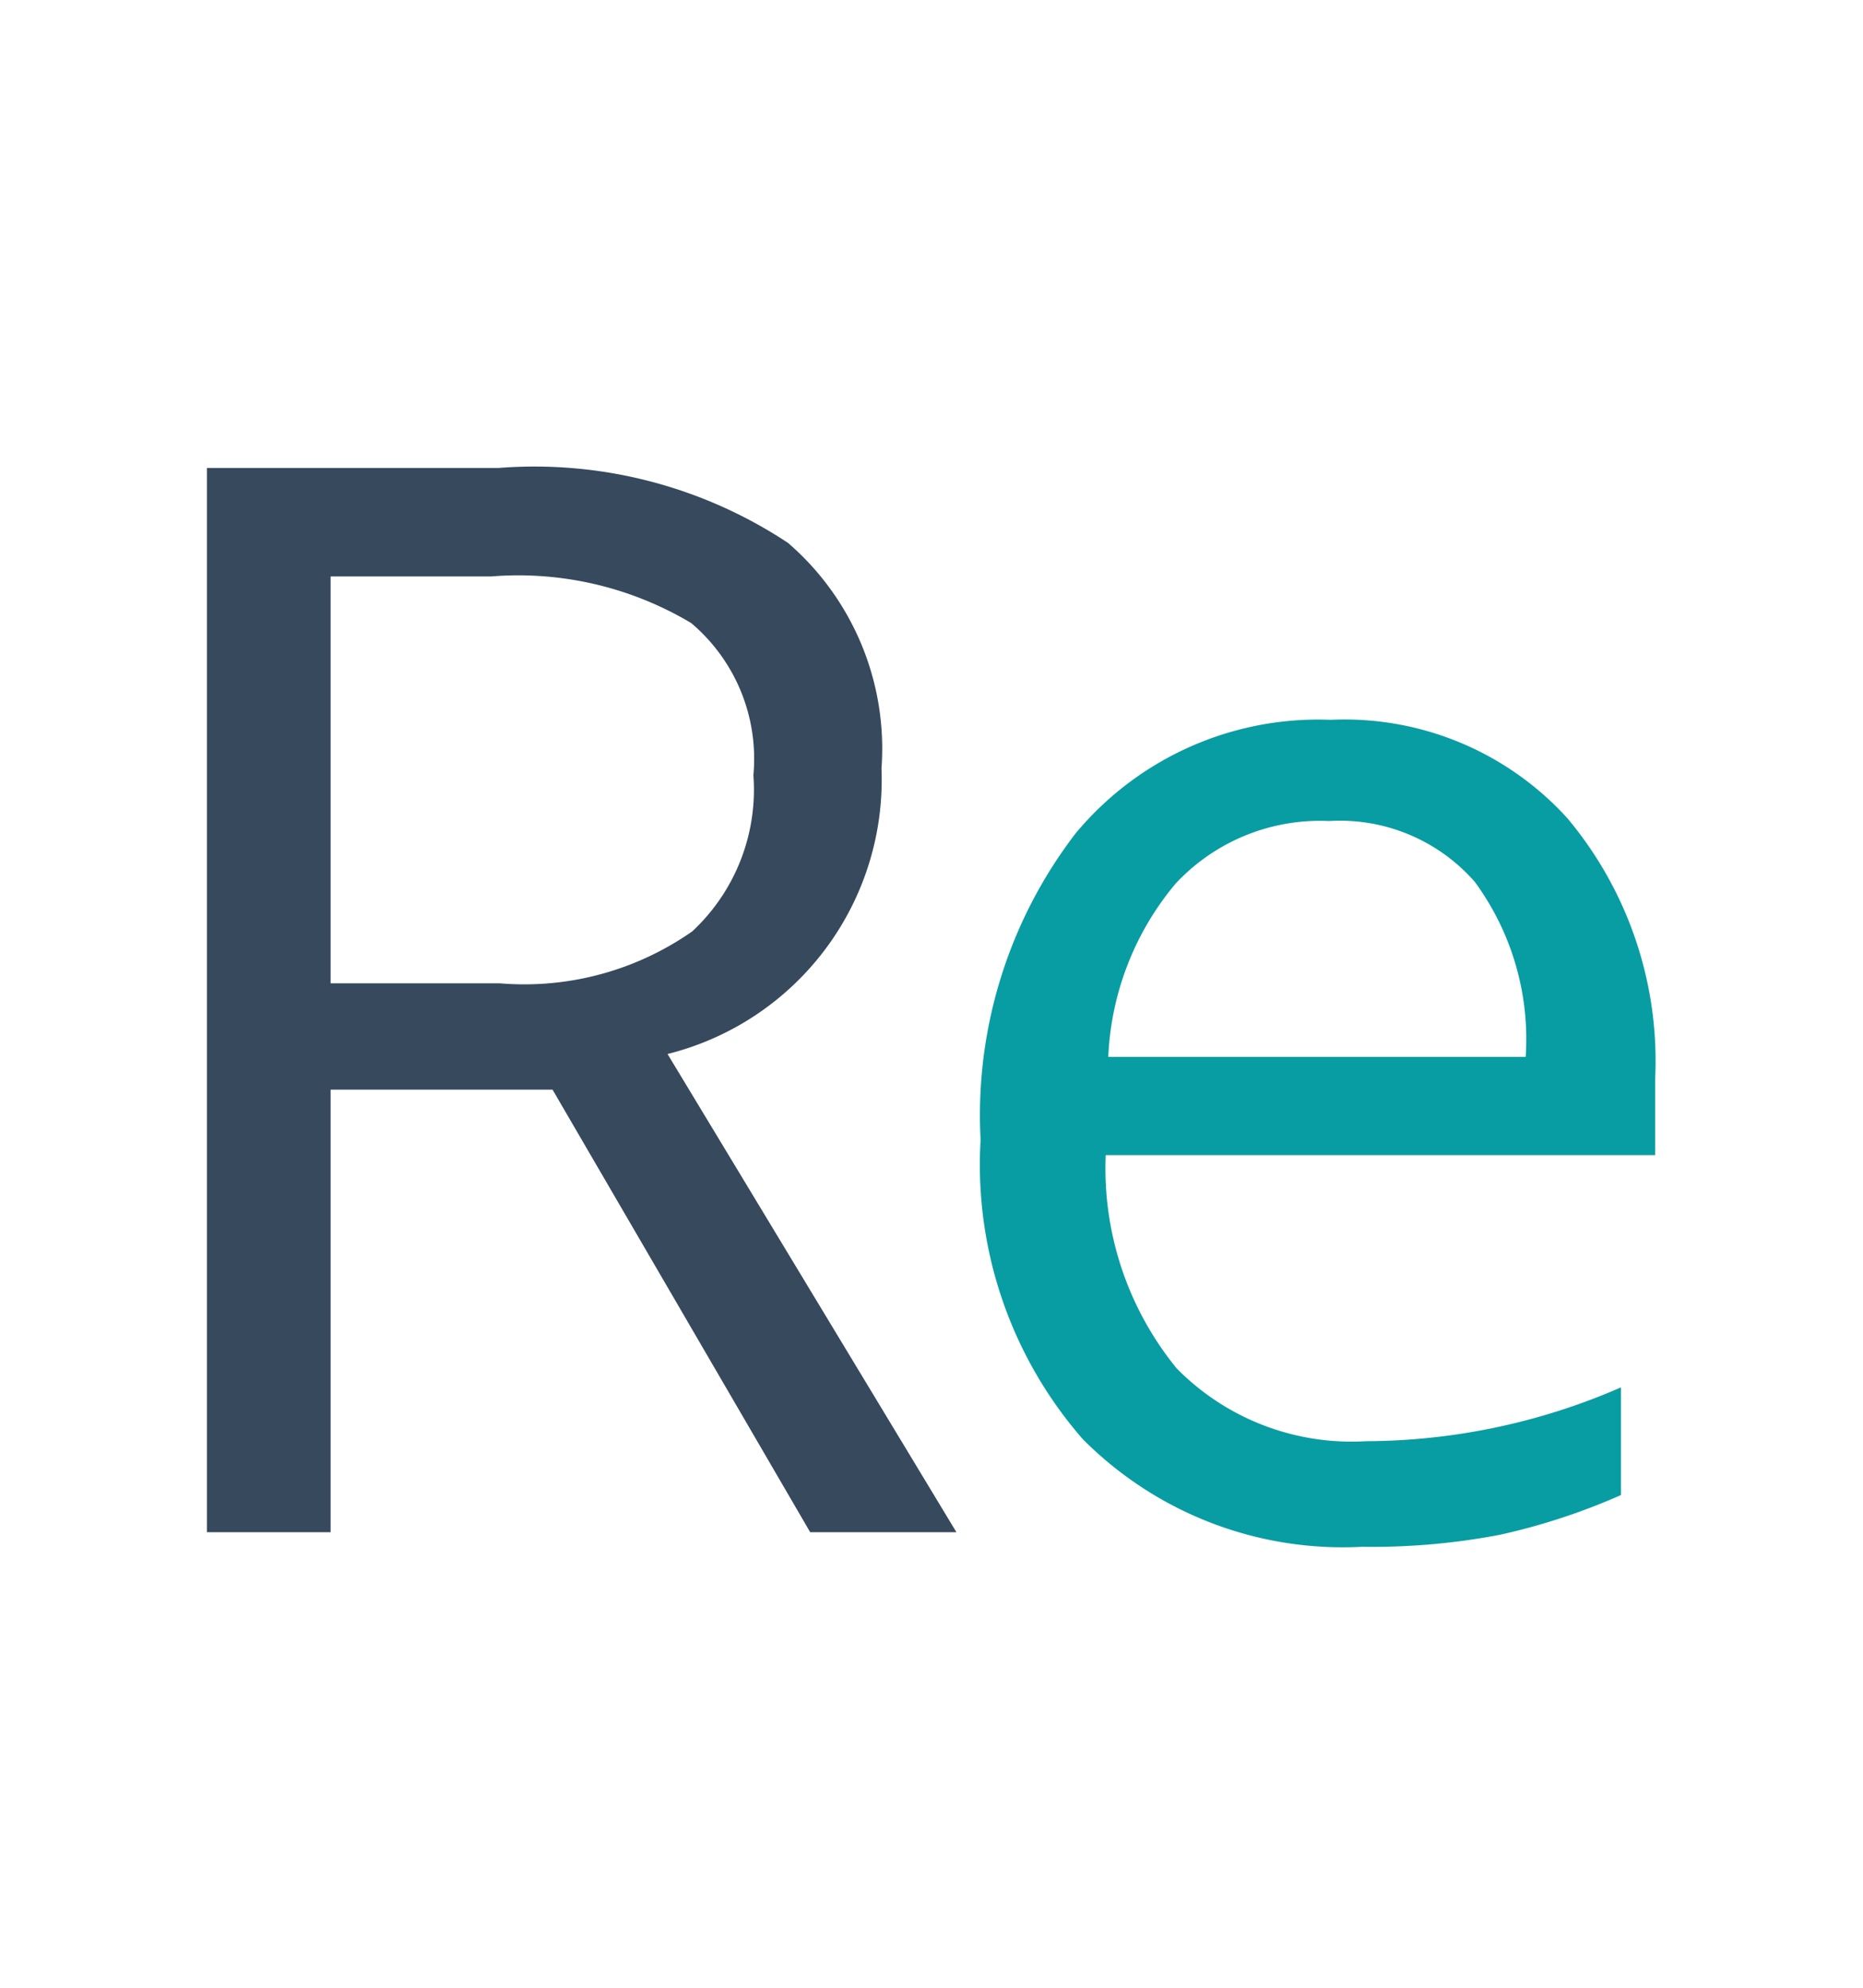 <svg xmlns="http://www.w3.org/2000/svg" width="22.5" height="24" viewBox="0 0 22.5 24"><g transform="translate(-480.5 -61.5)"><rect width="22.5" height="24" transform="translate(480.5 61.5)" fill="#f0f0f0" opacity="0"/><path d="M5.616.176a4.426,4.426,0,0,1-3.371-1.3A5.036,5.036,0,0,1,1.011-4.737a5.585,5.585,0,0,1,1.147-3.7A3.81,3.81,0,0,1,5.238-9.809,3.633,3.633,0,0,1,8.1-8.618,4.564,4.564,0,0,1,9.158-5.476v.923H2.522a3.818,3.818,0,0,0,.857,2.575,2.964,2.964,0,0,0,2.29.879,7.759,7.759,0,0,0,3.076-.65v1.3A7.721,7.721,0,0,1,7.282.031,8.224,8.224,0,0,1,5.616.176Zm-.4-8.763a2.383,2.383,0,0,0-1.85.756,3.484,3.484,0,0,0-.813,2.092H7.594a3.208,3.208,0,0,0-.615-2.114A2.165,2.165,0,0,0,5.221-8.587Z" transform="translate(491.332 80)" fill="#089da2"/><path d="M3.261-5.344V0H1.767V-12.85H5.291a5.546,5.546,0,0,1,3.494.905A3.282,3.282,0,0,1,9.914-9.22,3.413,3.413,0,0,1,7.33-5.774L10.819,0H9.053L5.941-5.344Zm0-1.283H5.309a3.536,3.536,0,0,0,2.32-.628,2.338,2.338,0,0,0,.738-1.885,2.145,2.145,0,0,0-.751-1.837A4.071,4.071,0,0,0,5.2-11.54H3.261Z" transform="translate(481.232 80)" fill="#36495d"/></g></svg>